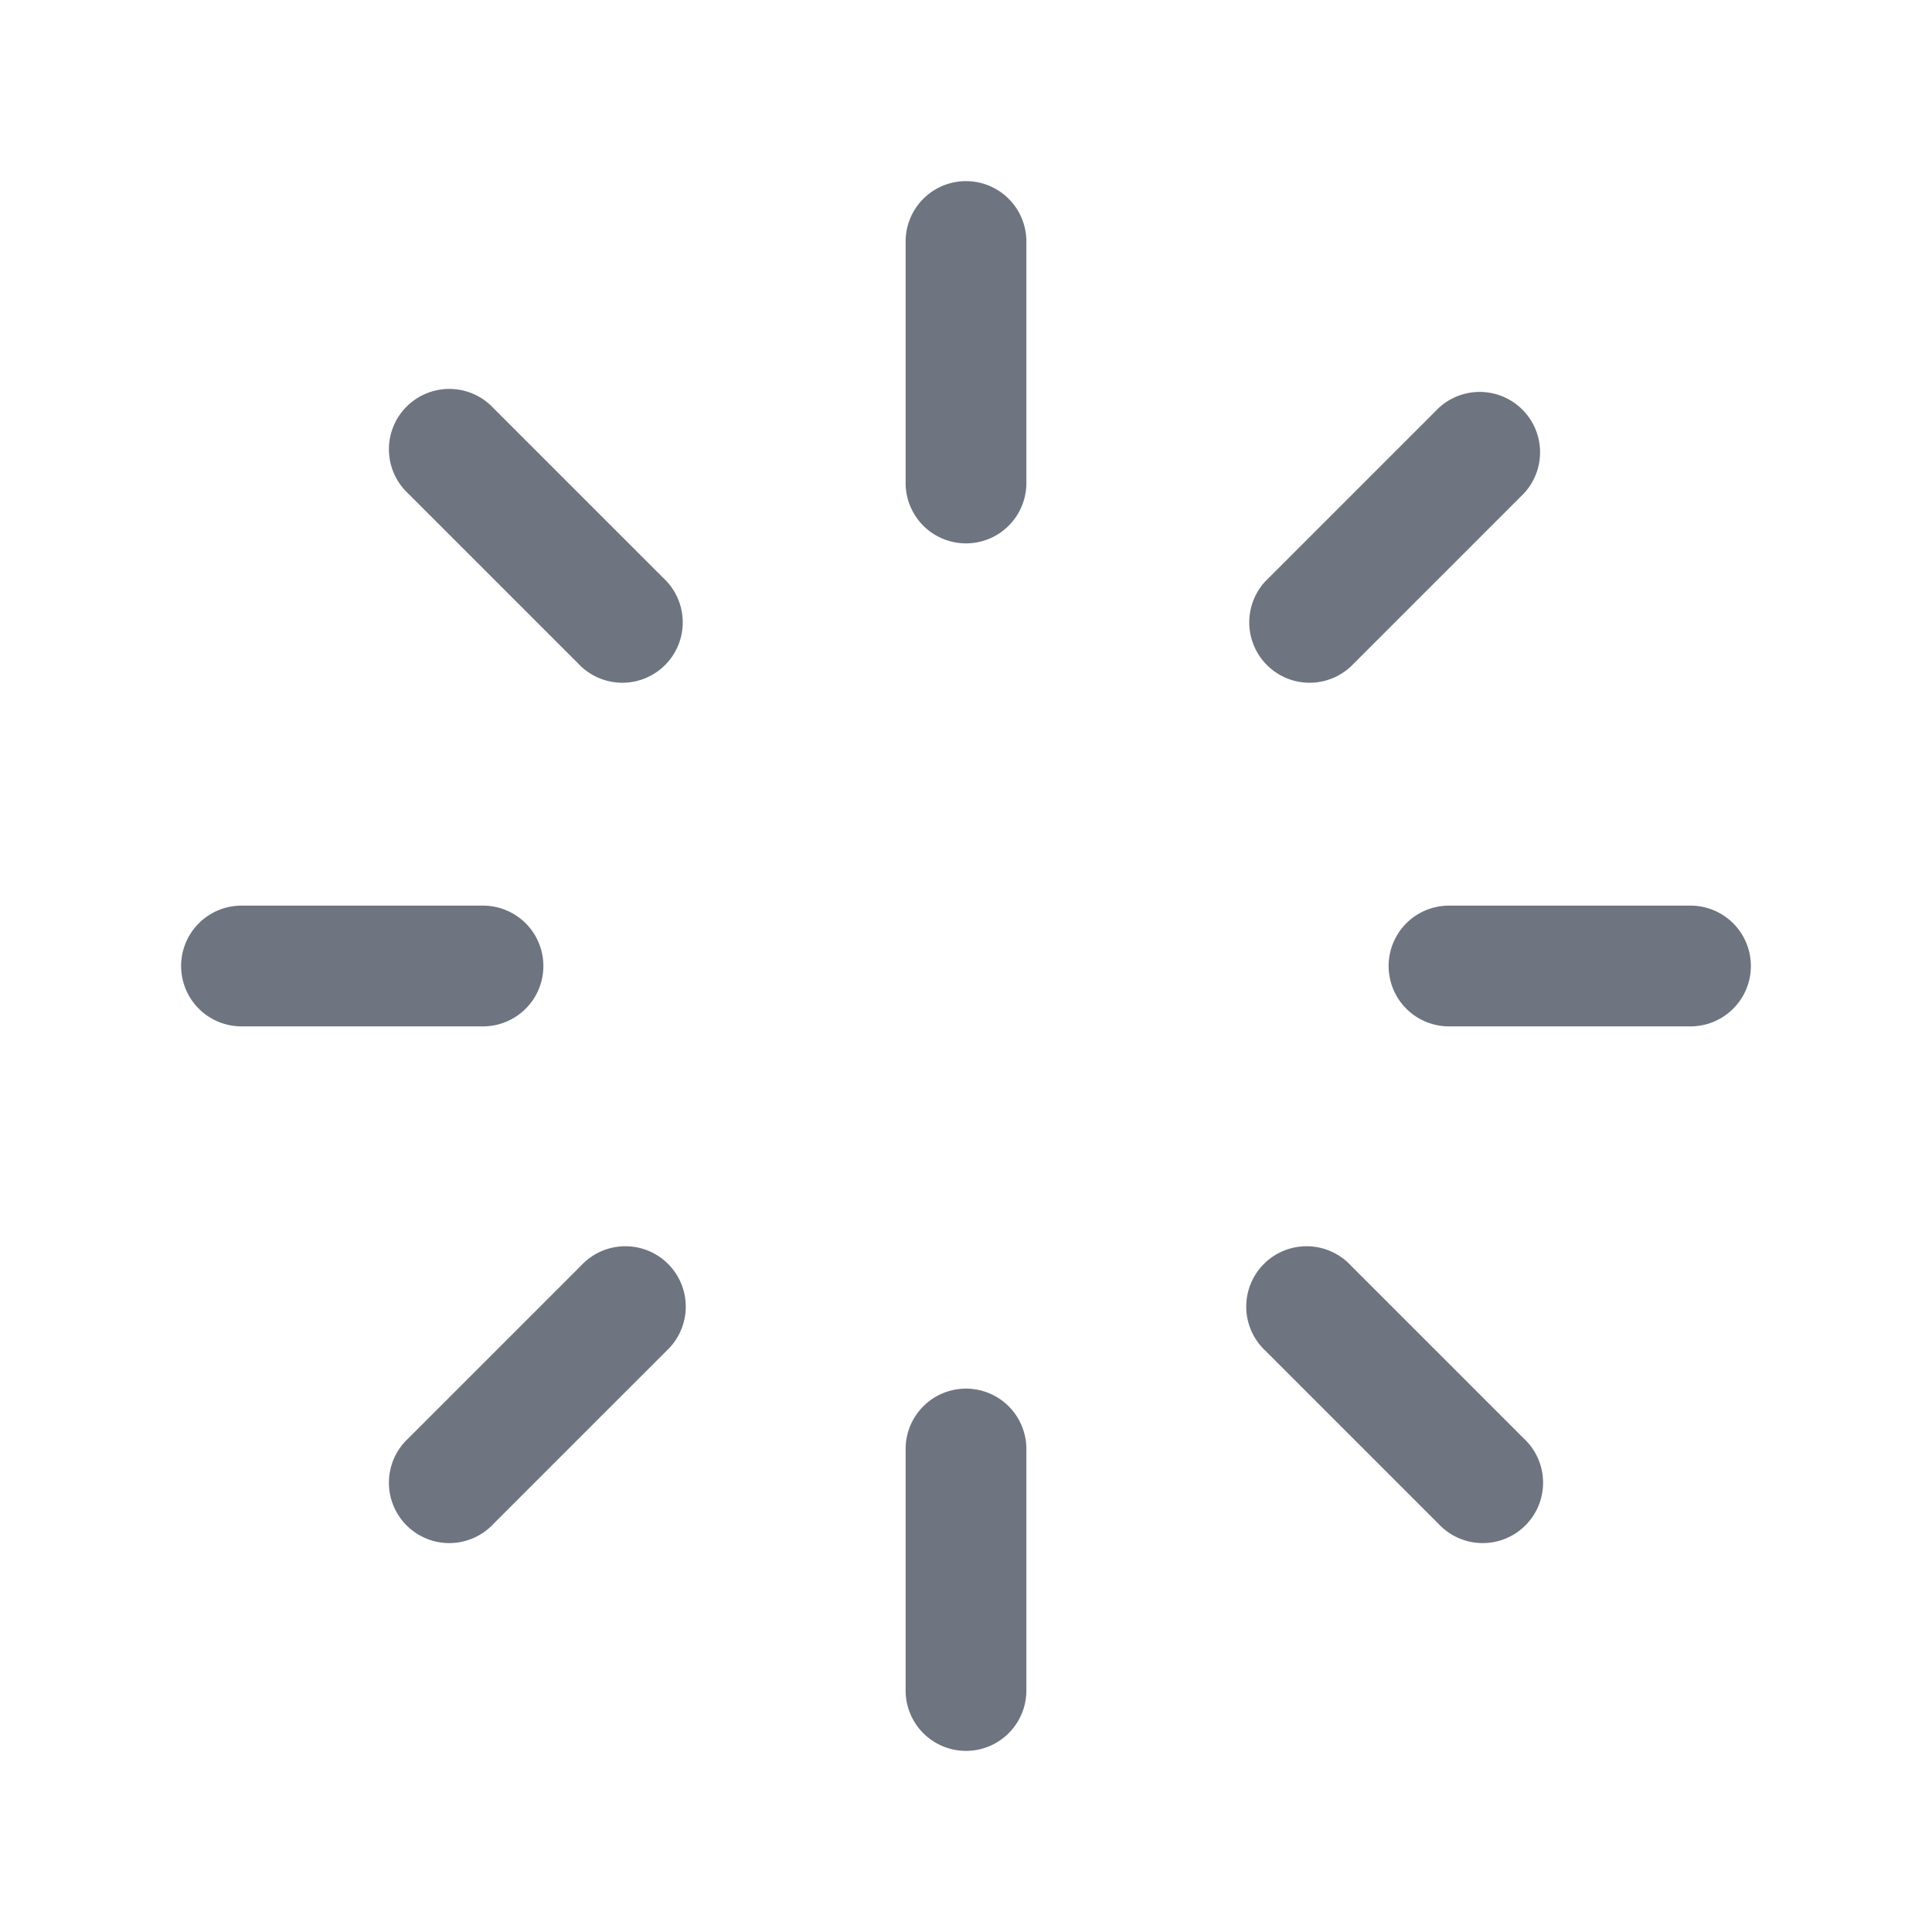 <svg width="24" height="24" fill="none" xmlns="http://www.w3.org/2000/svg"><path fill-rule="evenodd" clip-rule="evenodd" d="M12.75 3a.75.75 0 0 0-1.5 0v3a.75.75 0 0 0 1.5 0V3Zm6.18 3.13a.75.75 0 0 0-1.06-1.06l-2.15 2.15a.75.75 0 0 0 1.06 1.06l2.15-2.15ZM17.25 12a.75.75 0 0 1 .75-.75h3a.75.75 0 0 1 0 1.5h-3a.75.75 0 0 1-.75-.75Zm-.47 3.72a.75.75 0 1 0-1.06 1.06l2.15 2.15a.75.75 0 1 0 1.06-1.06l-2.15-2.15ZM12 17.25a.75.75 0 0 1 .75.75v3a.75.75 0 0 1-1.5 0v-3a.75.75 0 0 1 .75-.75Zm-3.72-.47a.75.75 0 1 0-1.06-1.06l-2.15 2.15a.75.75 0 1 0 1.06 1.06l2.15-2.15ZM2.25 12a.75.75 0 0 1 .75-.75h3a.75.75 0 0 1 0 1.5H3a.75.75 0 0 1-.75-.75Zm3.88-6.93a.75.75 0 1 0-1.06 1.06l2.15 2.15a.75.75 0 0 0 1.06-1.06L6.13 5.07Z" fill="#6E7480"/></svg>